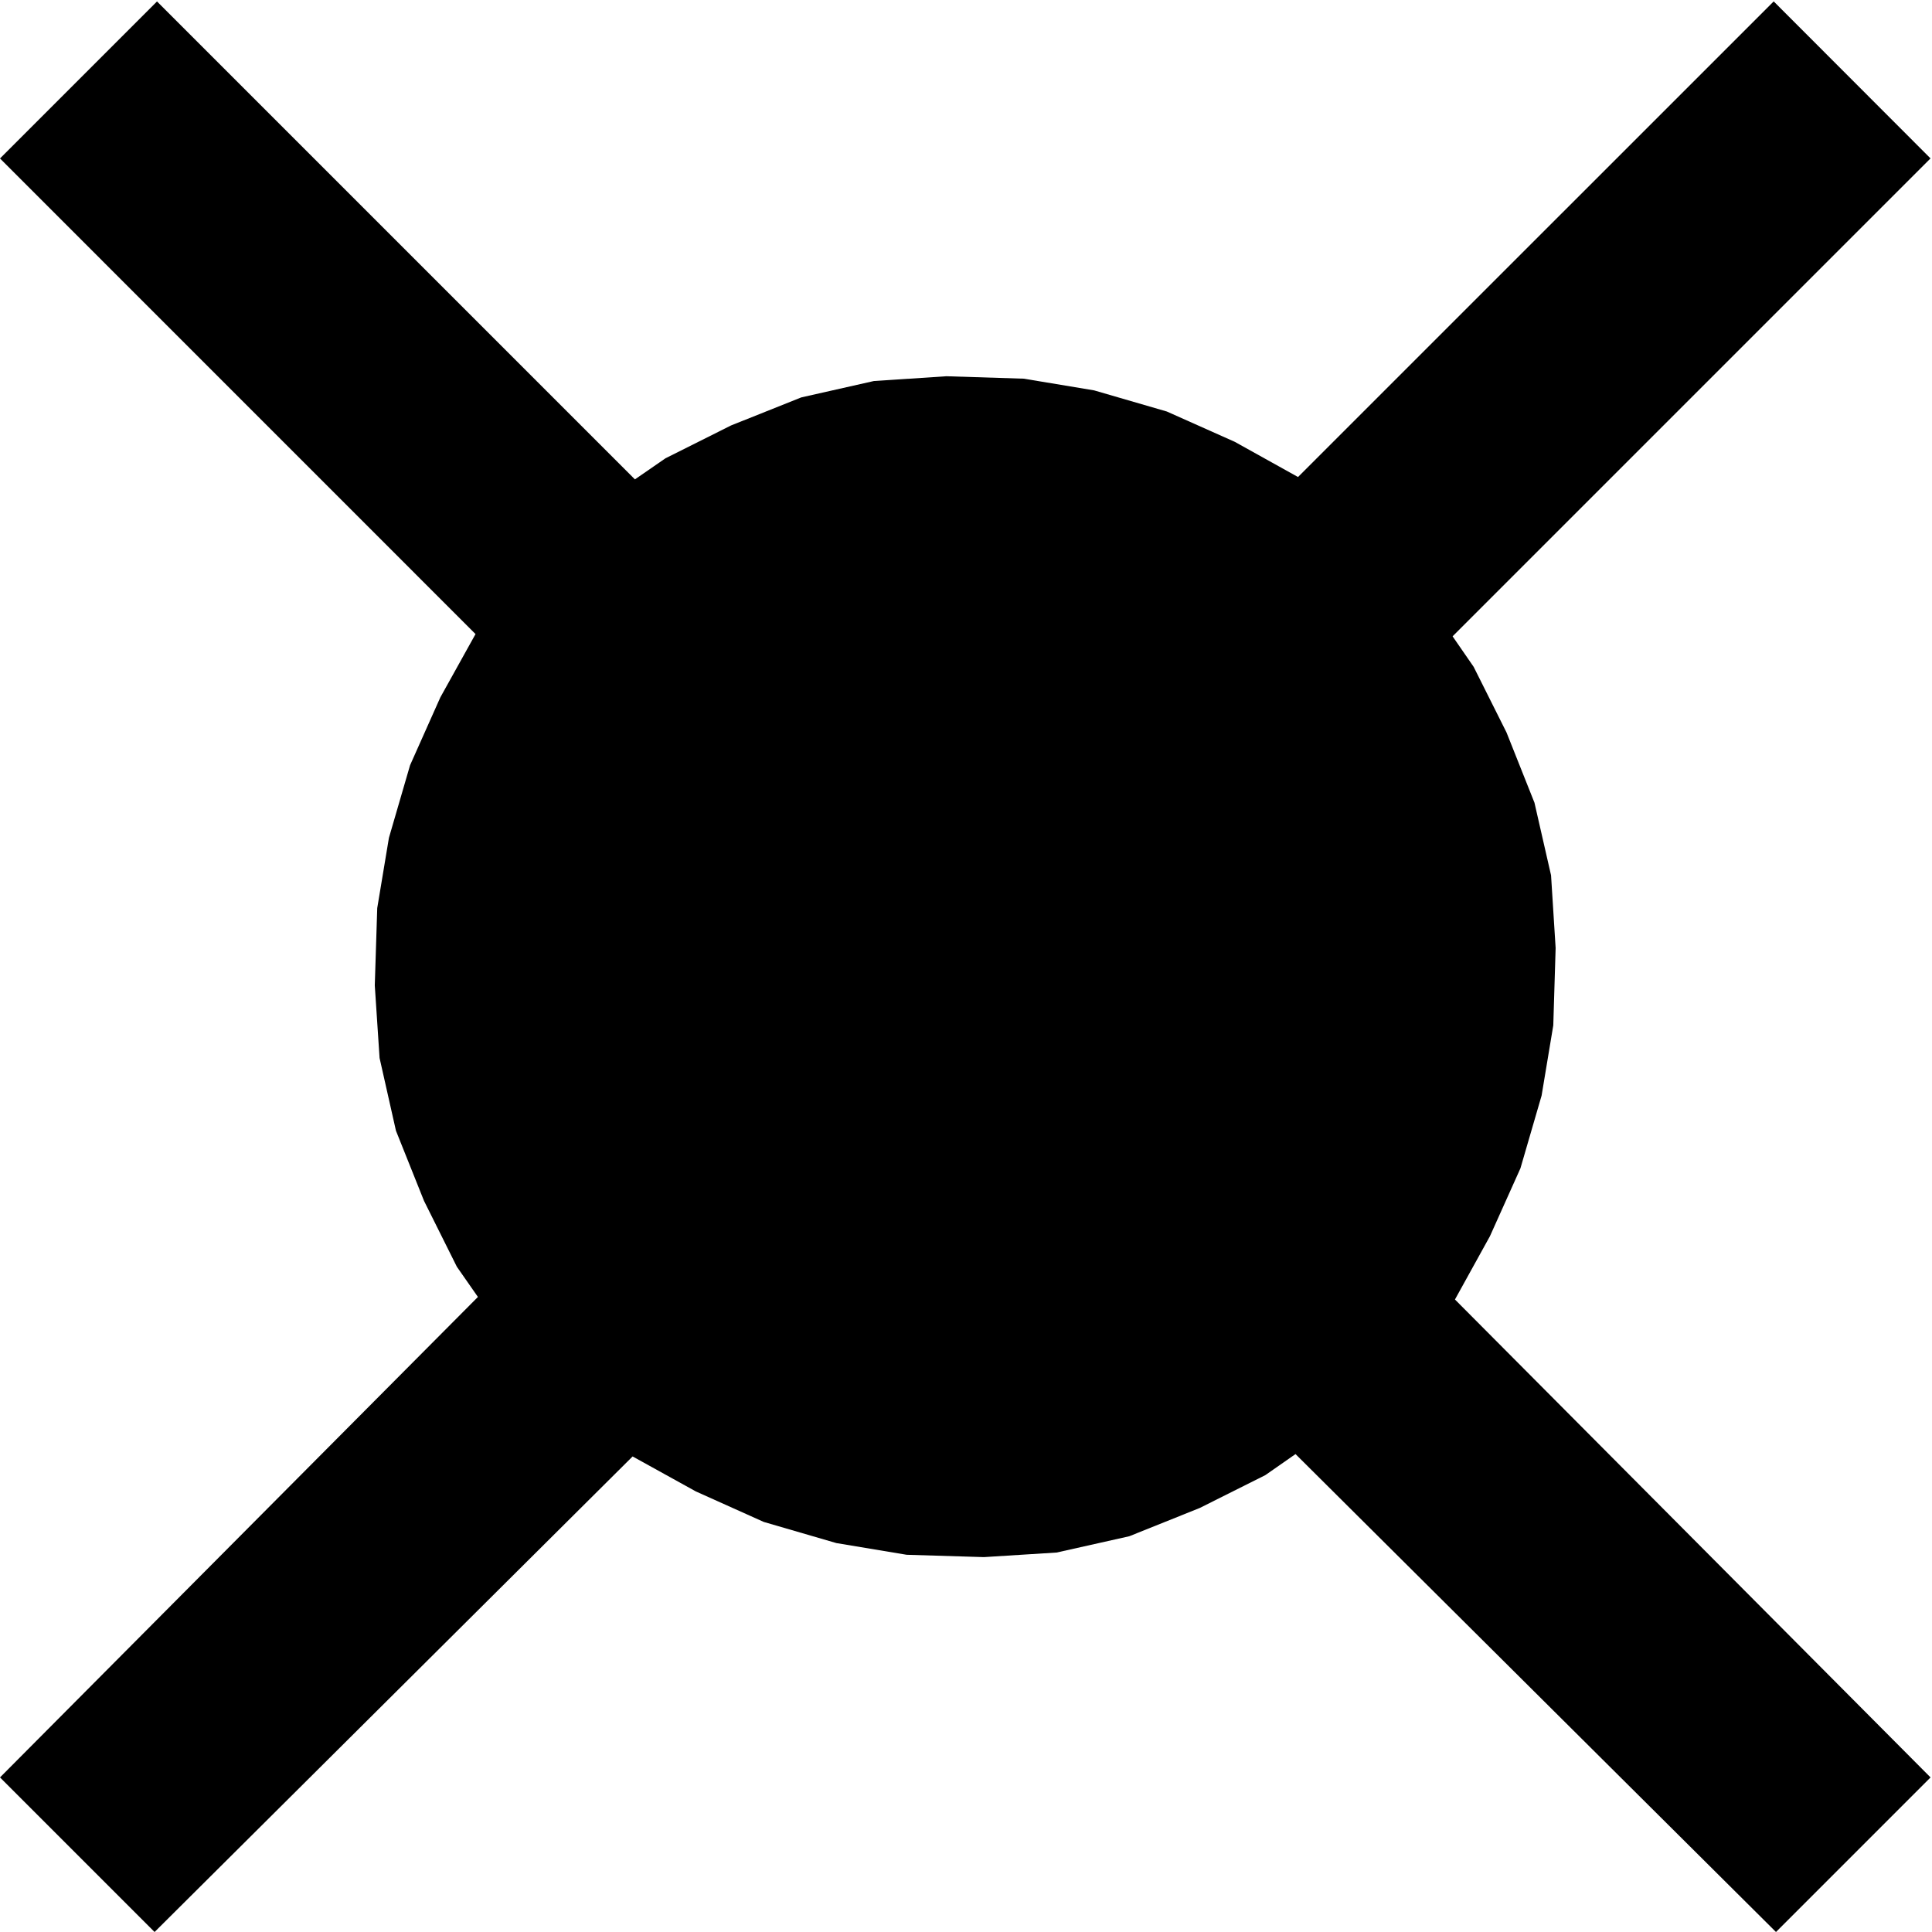 <?xml version="1.0" encoding="UTF-8" standalone="no"?>
<!-- Created with Inkscape (http://www.inkscape.org/) -->

<svg
   version="1.1"
   id="svg2"
   xml:space="preserve"
   width="9.893"
   height="9.893"
   viewBox="0 0 9.893 9.893"
   xmlns="http://www.w3.org/2000/svg"
   xmlns:svg="http://www.w3.org/2000/svg"><defs
     id="defs6" /><g
     id="g8"
     transform="matrix(1.333,0,0,-1.333,0,9.893)"><g
       id="g10"
       transform="scale(0.1)"><path
         d="m 6.031,74.16 18.359,-18.359 1.172,0.809 2.519,1.262 2.699,1.078 2.789,0.629 2.785,0.184 2.977,-0.094 2.699,-0.449 2.793,-0.812 2.609,-1.164 2.43,-1.352 18.273,18.27 6.024,-6.031 -18.359,-18.359 0.809,-1.172 1.262,-2.52 1.074,-2.699 0.637,-2.789 0.176,-2.793 L 59.668,34.828 59.219,32.129 58.406,29.336 57.234,26.727 55.891,24.297 74.16,5.938 68.223,0 49.766,18.359 l -1.16,-0.809 -2.52,-1.262 -2.707,-1.086 -2.789,-0.625 -2.793,-0.176 -2.969,0.09 -2.699,0.449 -2.789,0.812 -2.609,1.172 -2.43,1.344 L 5.938,0 0,5.938 l 18.359,18.457 -0.809,1.16 -1.262,2.531 -1.078,2.695 -0.629,2.793 -0.184,2.789 0.094,2.969 0.449,2.699 0.812,2.789 1.164,2.609 1.351,2.43 L 0,68.129 6.031,74.16"
         style="fill:#000000;fill-opacity:1;fill-rule:nonzero;stroke:none"
         id="path12" /></g></g></svg>
